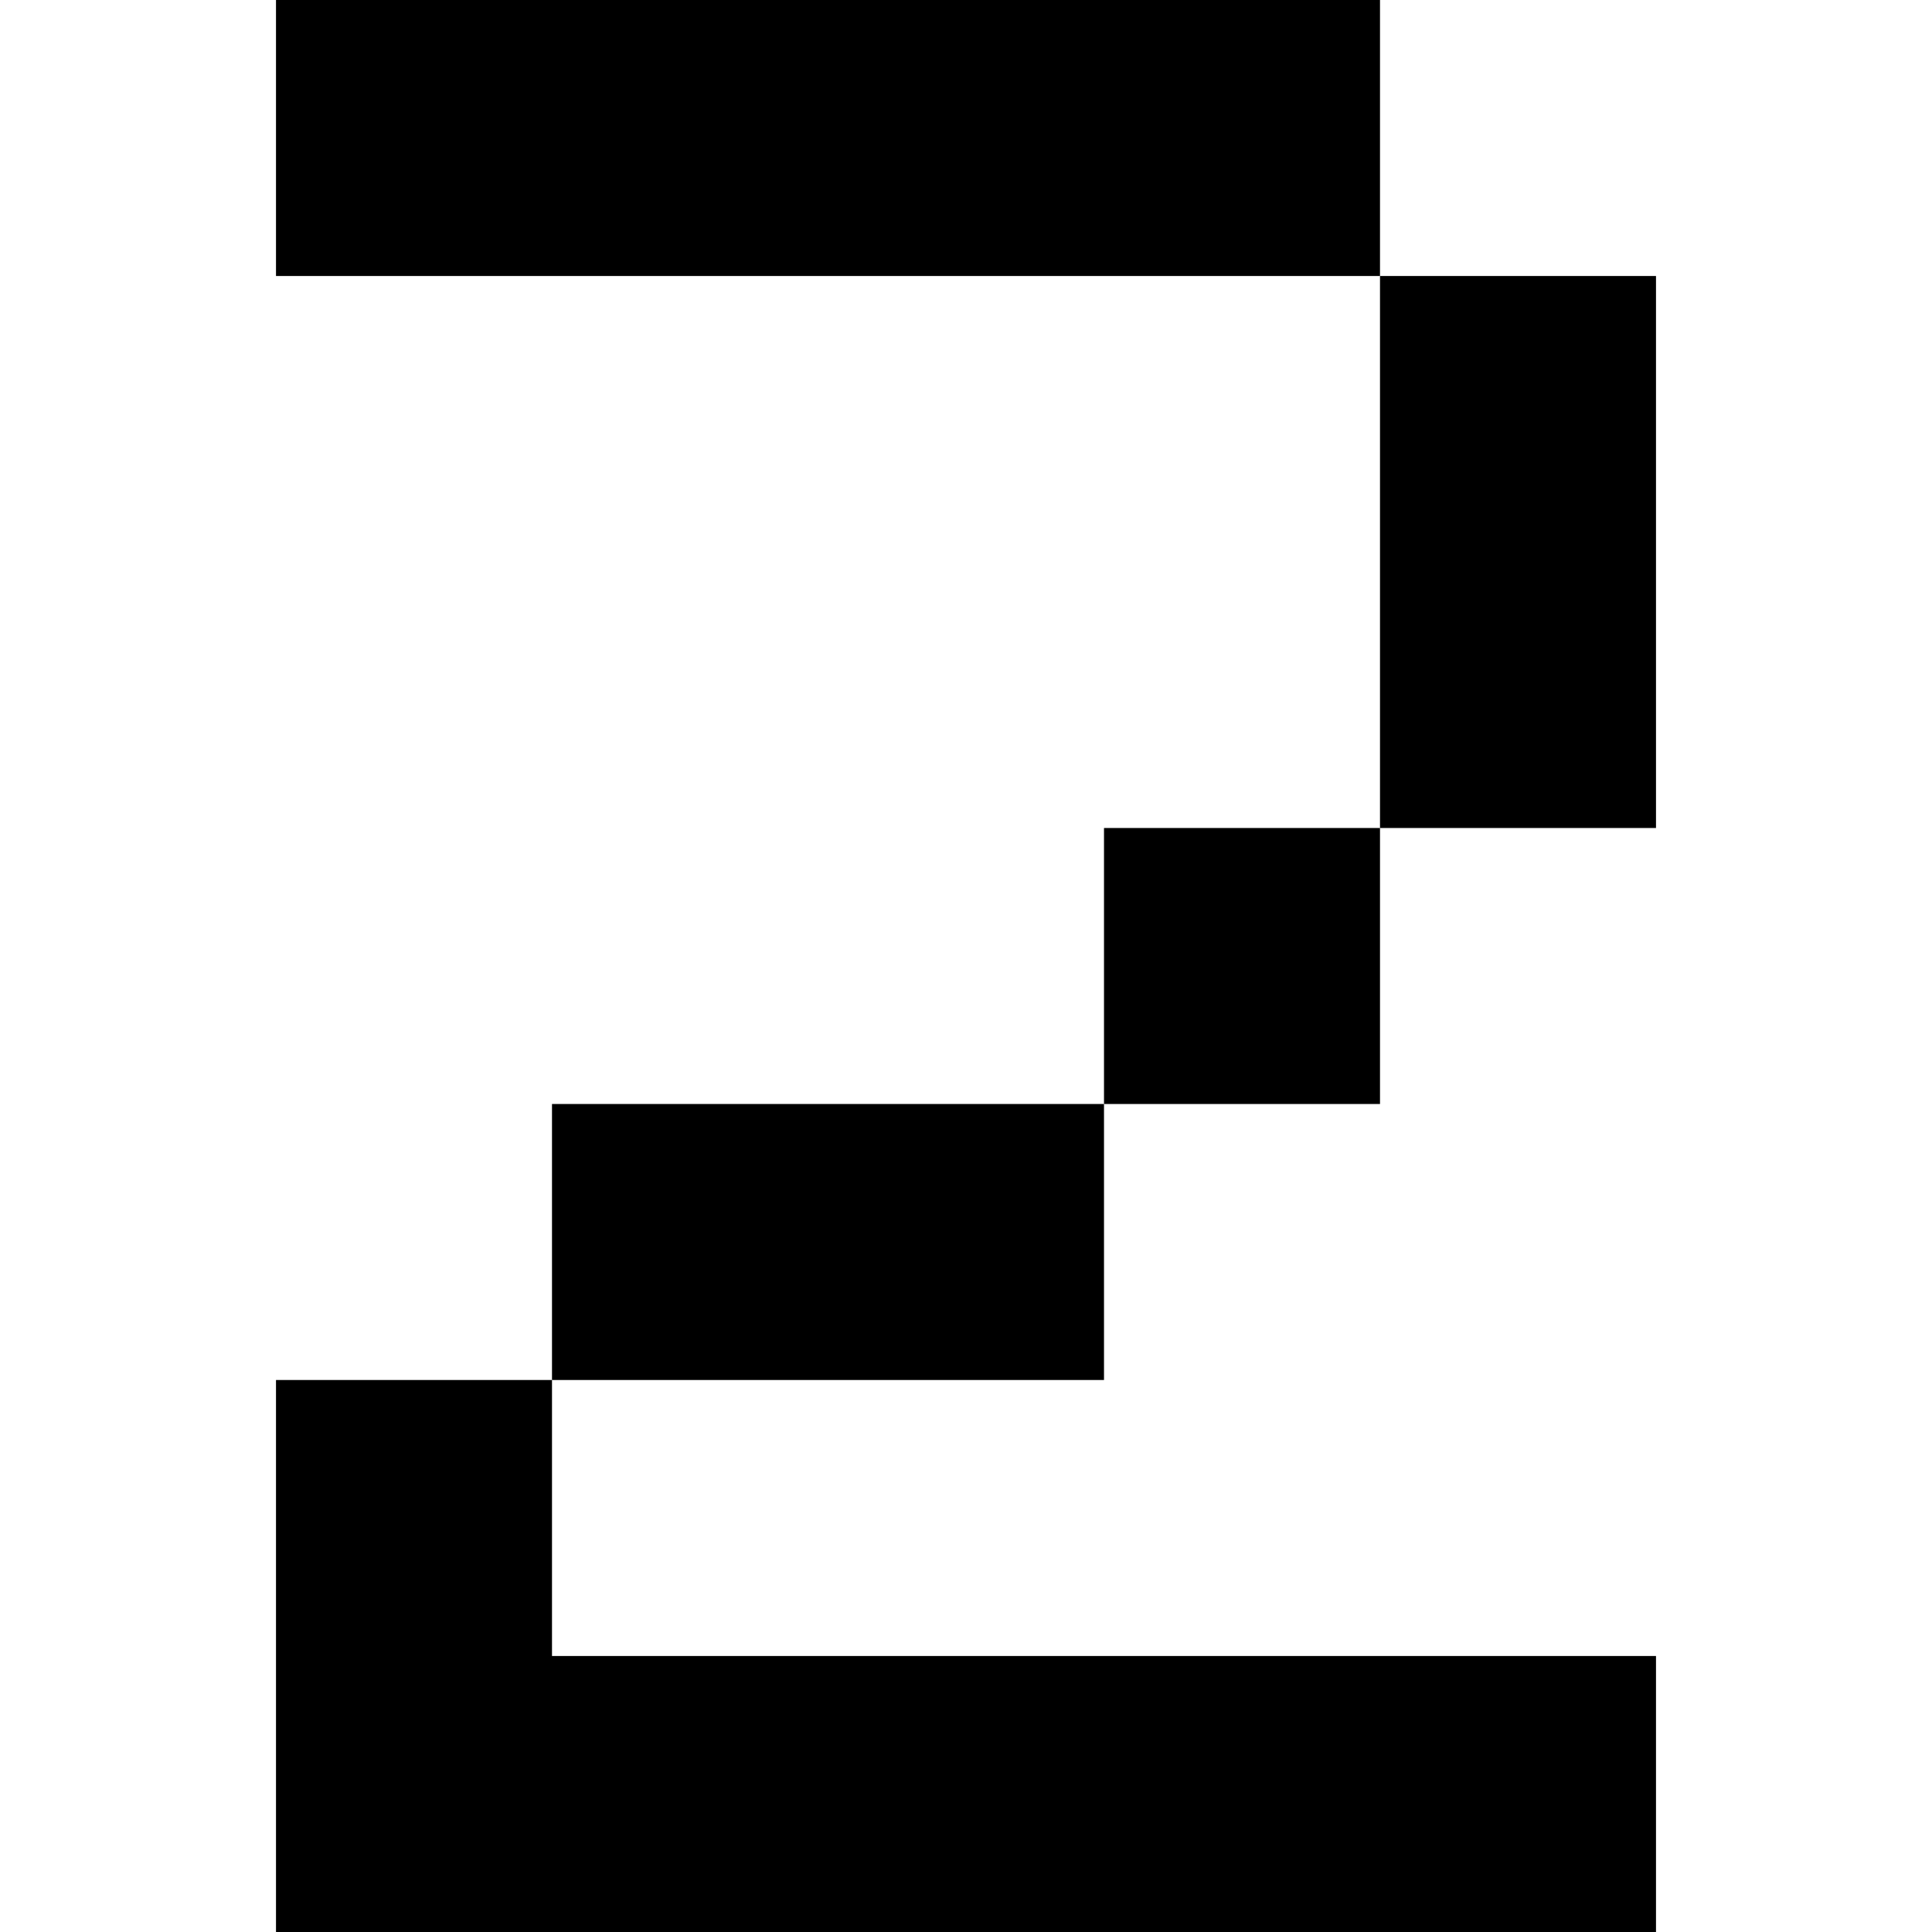 <?xml version="1.0" encoding="utf-8"?>
<!-- Generator: Adobe Illustrator 16.0.0, SVG Export Plug-In . SVG Version: 6.00 Build 0)  -->
<!DOCTYPE svg PUBLIC "-//W3C//DTD SVG 1.1//EN" "http://www.w3.org/Graphics/SVG/1.1/DTD/svg11.dtd">
<svg version="1.1" id="Layer_1" xmlns="http://www.w3.org/2000/svg" xmlns:xlink="http://www.w3.org/1999/xlink" x="0px" y="0px"
	 width="7px" height="7px" viewBox="0 0 7 7" enable-background="new 0 0 7 7" xml:space="preserve">
<g>
	<polygon points="4,0 3,0 2,0 1,0 1,1 2,1 3,1 4,1 5,1 5,0 	"/>
	<polygon points="5,1 5,2 5,3 6,3 6,2 6,1 	"/>
	<rect x="4" y="3" width="1" height="1"/>
	<polygon points="2,4 2,5 3,5 4,5 4,4 3,4 	"/>
	<polygon points="1,6 1,7 2,7 3,7 4,7 5,7 6,7 6,6 5,6 4,6 3,6 2,6 2,5 1,5 	"/>
</g>
</svg>
